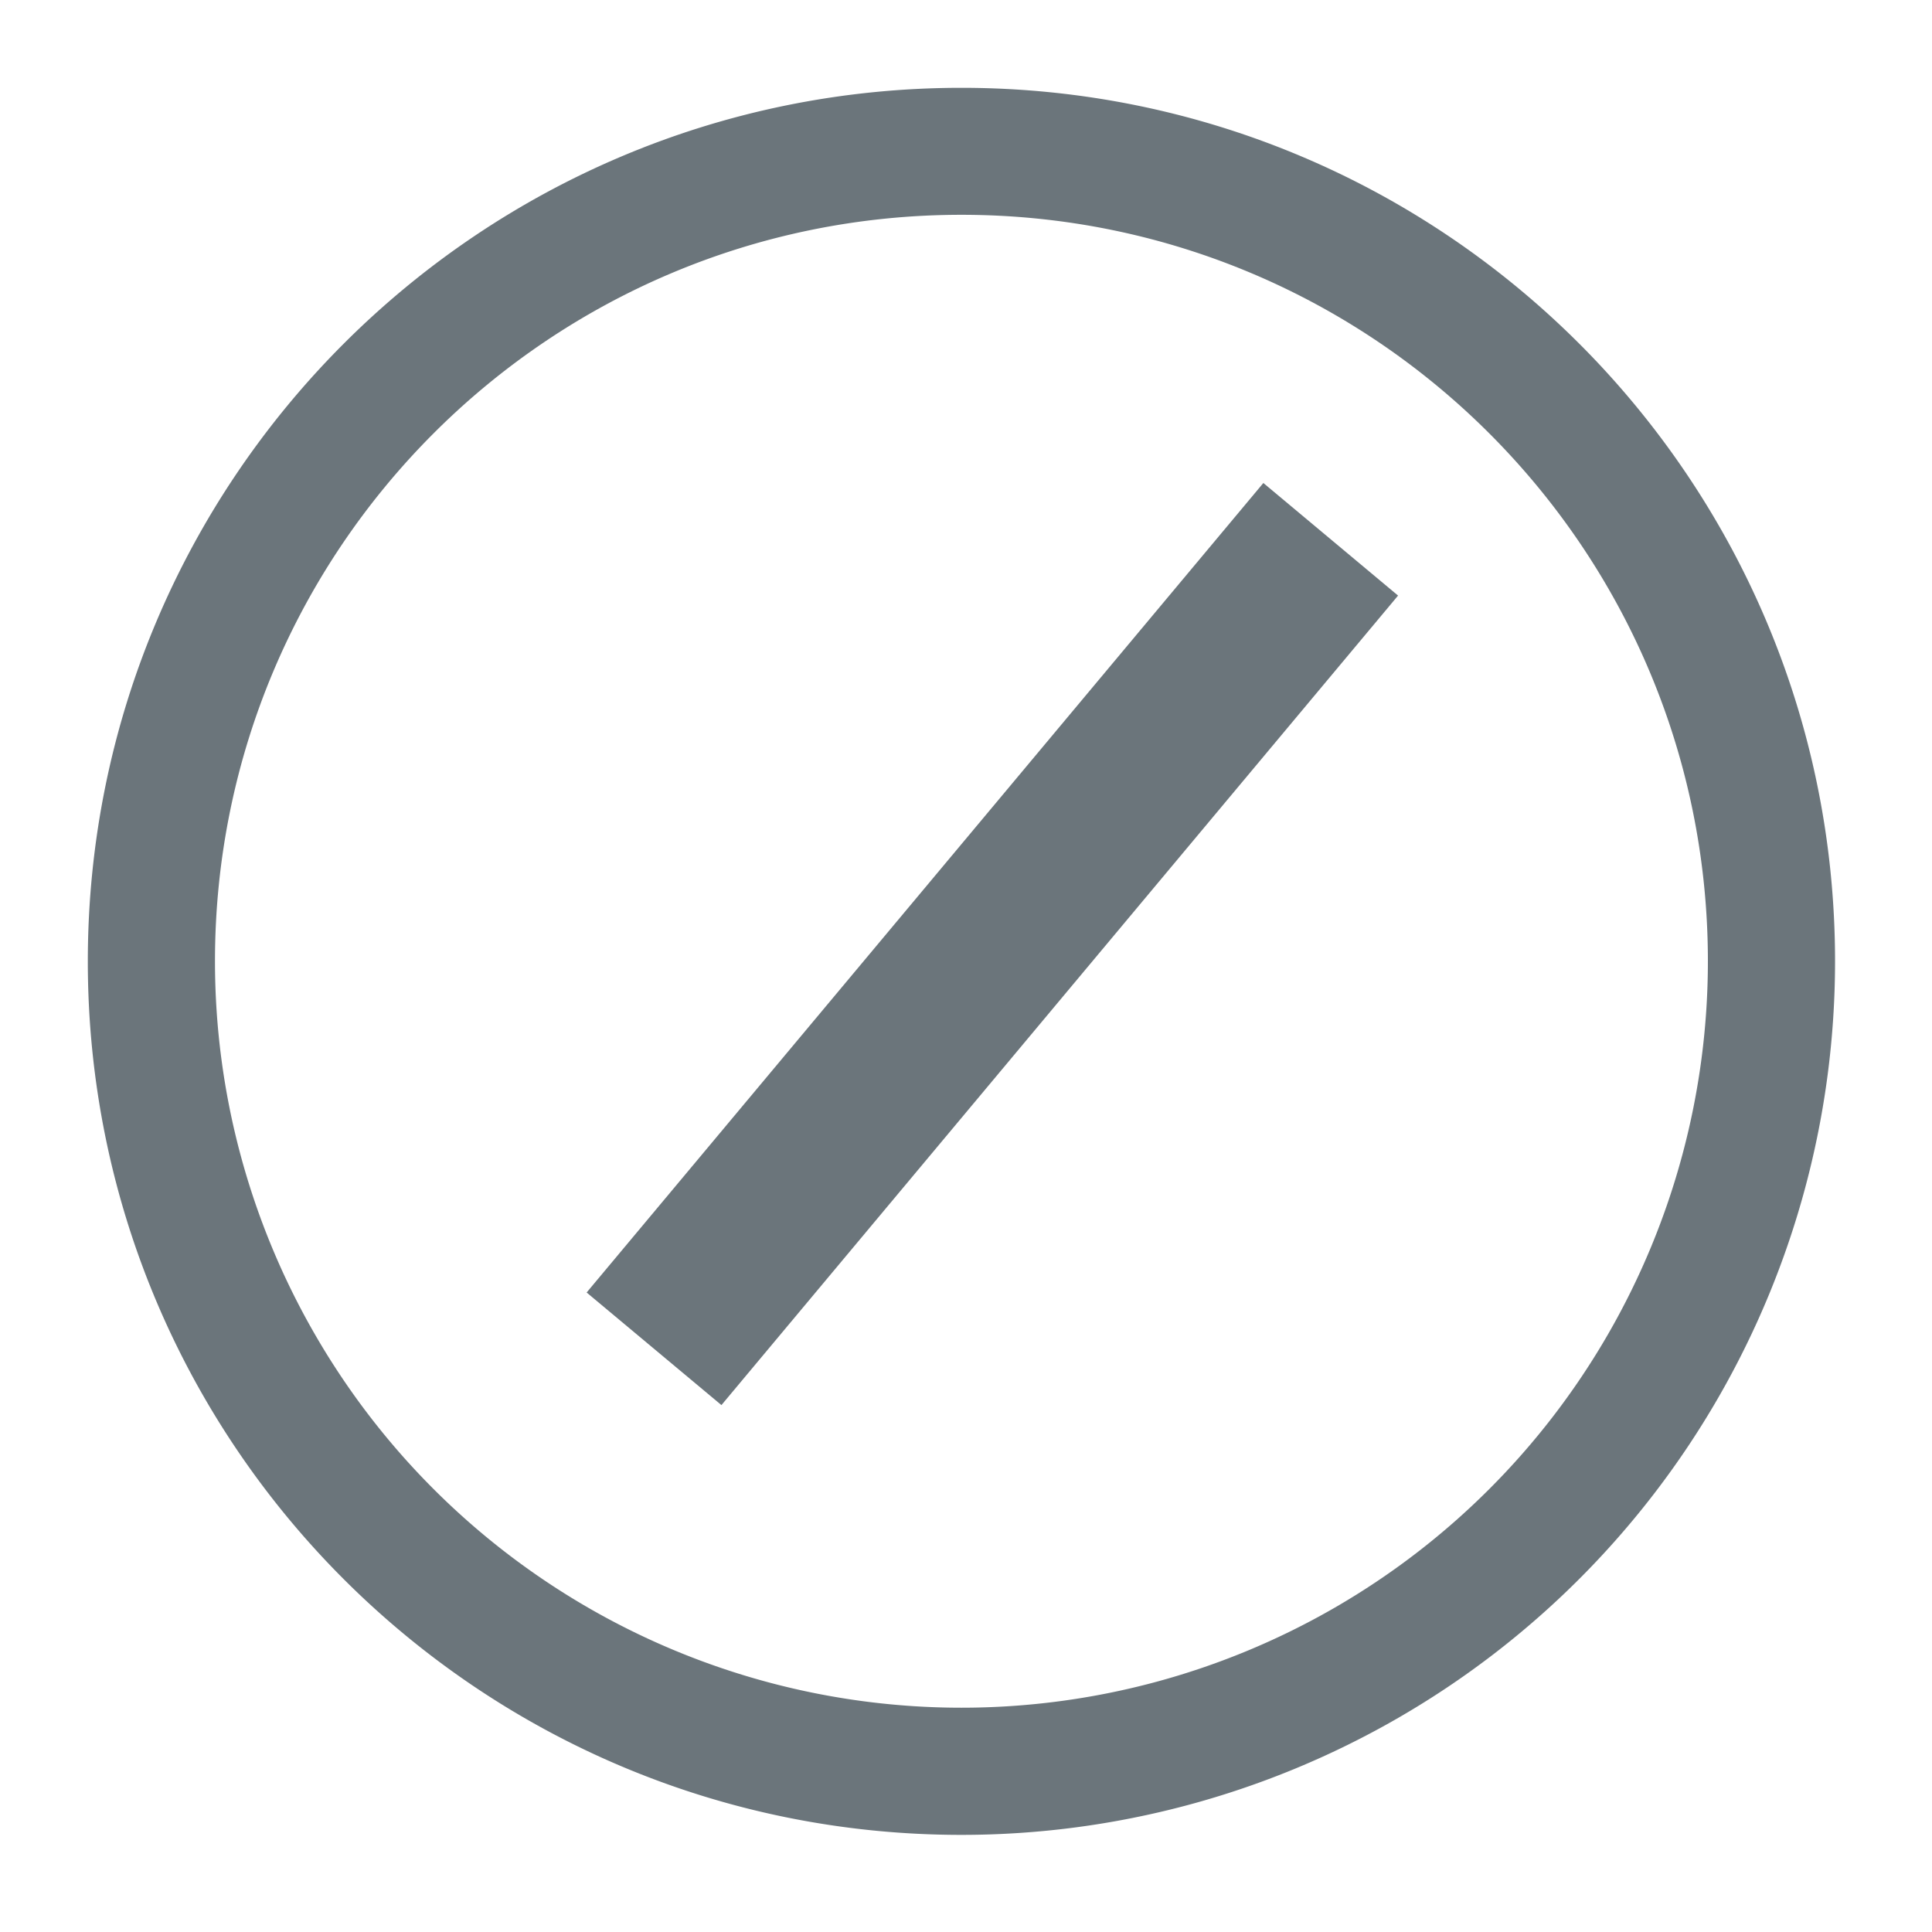 <?xml version="1.0" standalone="no"?><!DOCTYPE svg PUBLIC "-//W3C//DTD SVG 1.1//EN" "http://www.w3.org/Graphics/SVG/1.1/DTD/svg11.dtd"><svg t="1608111155637" class="icon" viewBox="0 0 1024 1024" version="1.1" xmlns="http://www.w3.org/2000/svg" p-id="8483" xmlns:xlink="http://www.w3.org/1999/xlink" width="28" height="28"><defs><style type="text/css"></style></defs><path d="M509.58 46.545C253.905 46.545 46.545 253.812 46.545 509.58s207.267 462.941 463.034 462.941a462.988 462.988 0 0 0 463.034-463.034C972.614 253.673 765.254 46.545 509.58 46.545z m0 858.577a395.636 395.636 0 0 1-395.636-395.636c0-218.577 177.059-395.636 395.636-395.636s395.636 177.105 395.636 395.636a395.636 395.636 0 0 1-395.636 395.636z" p-id="8484" fill="#6b757b"></path><path d="M669.603 256l71.401 59.671L382.371 744.727 310.924 685.056z" p-id="8485" fill="#6b757b"></path></svg>
